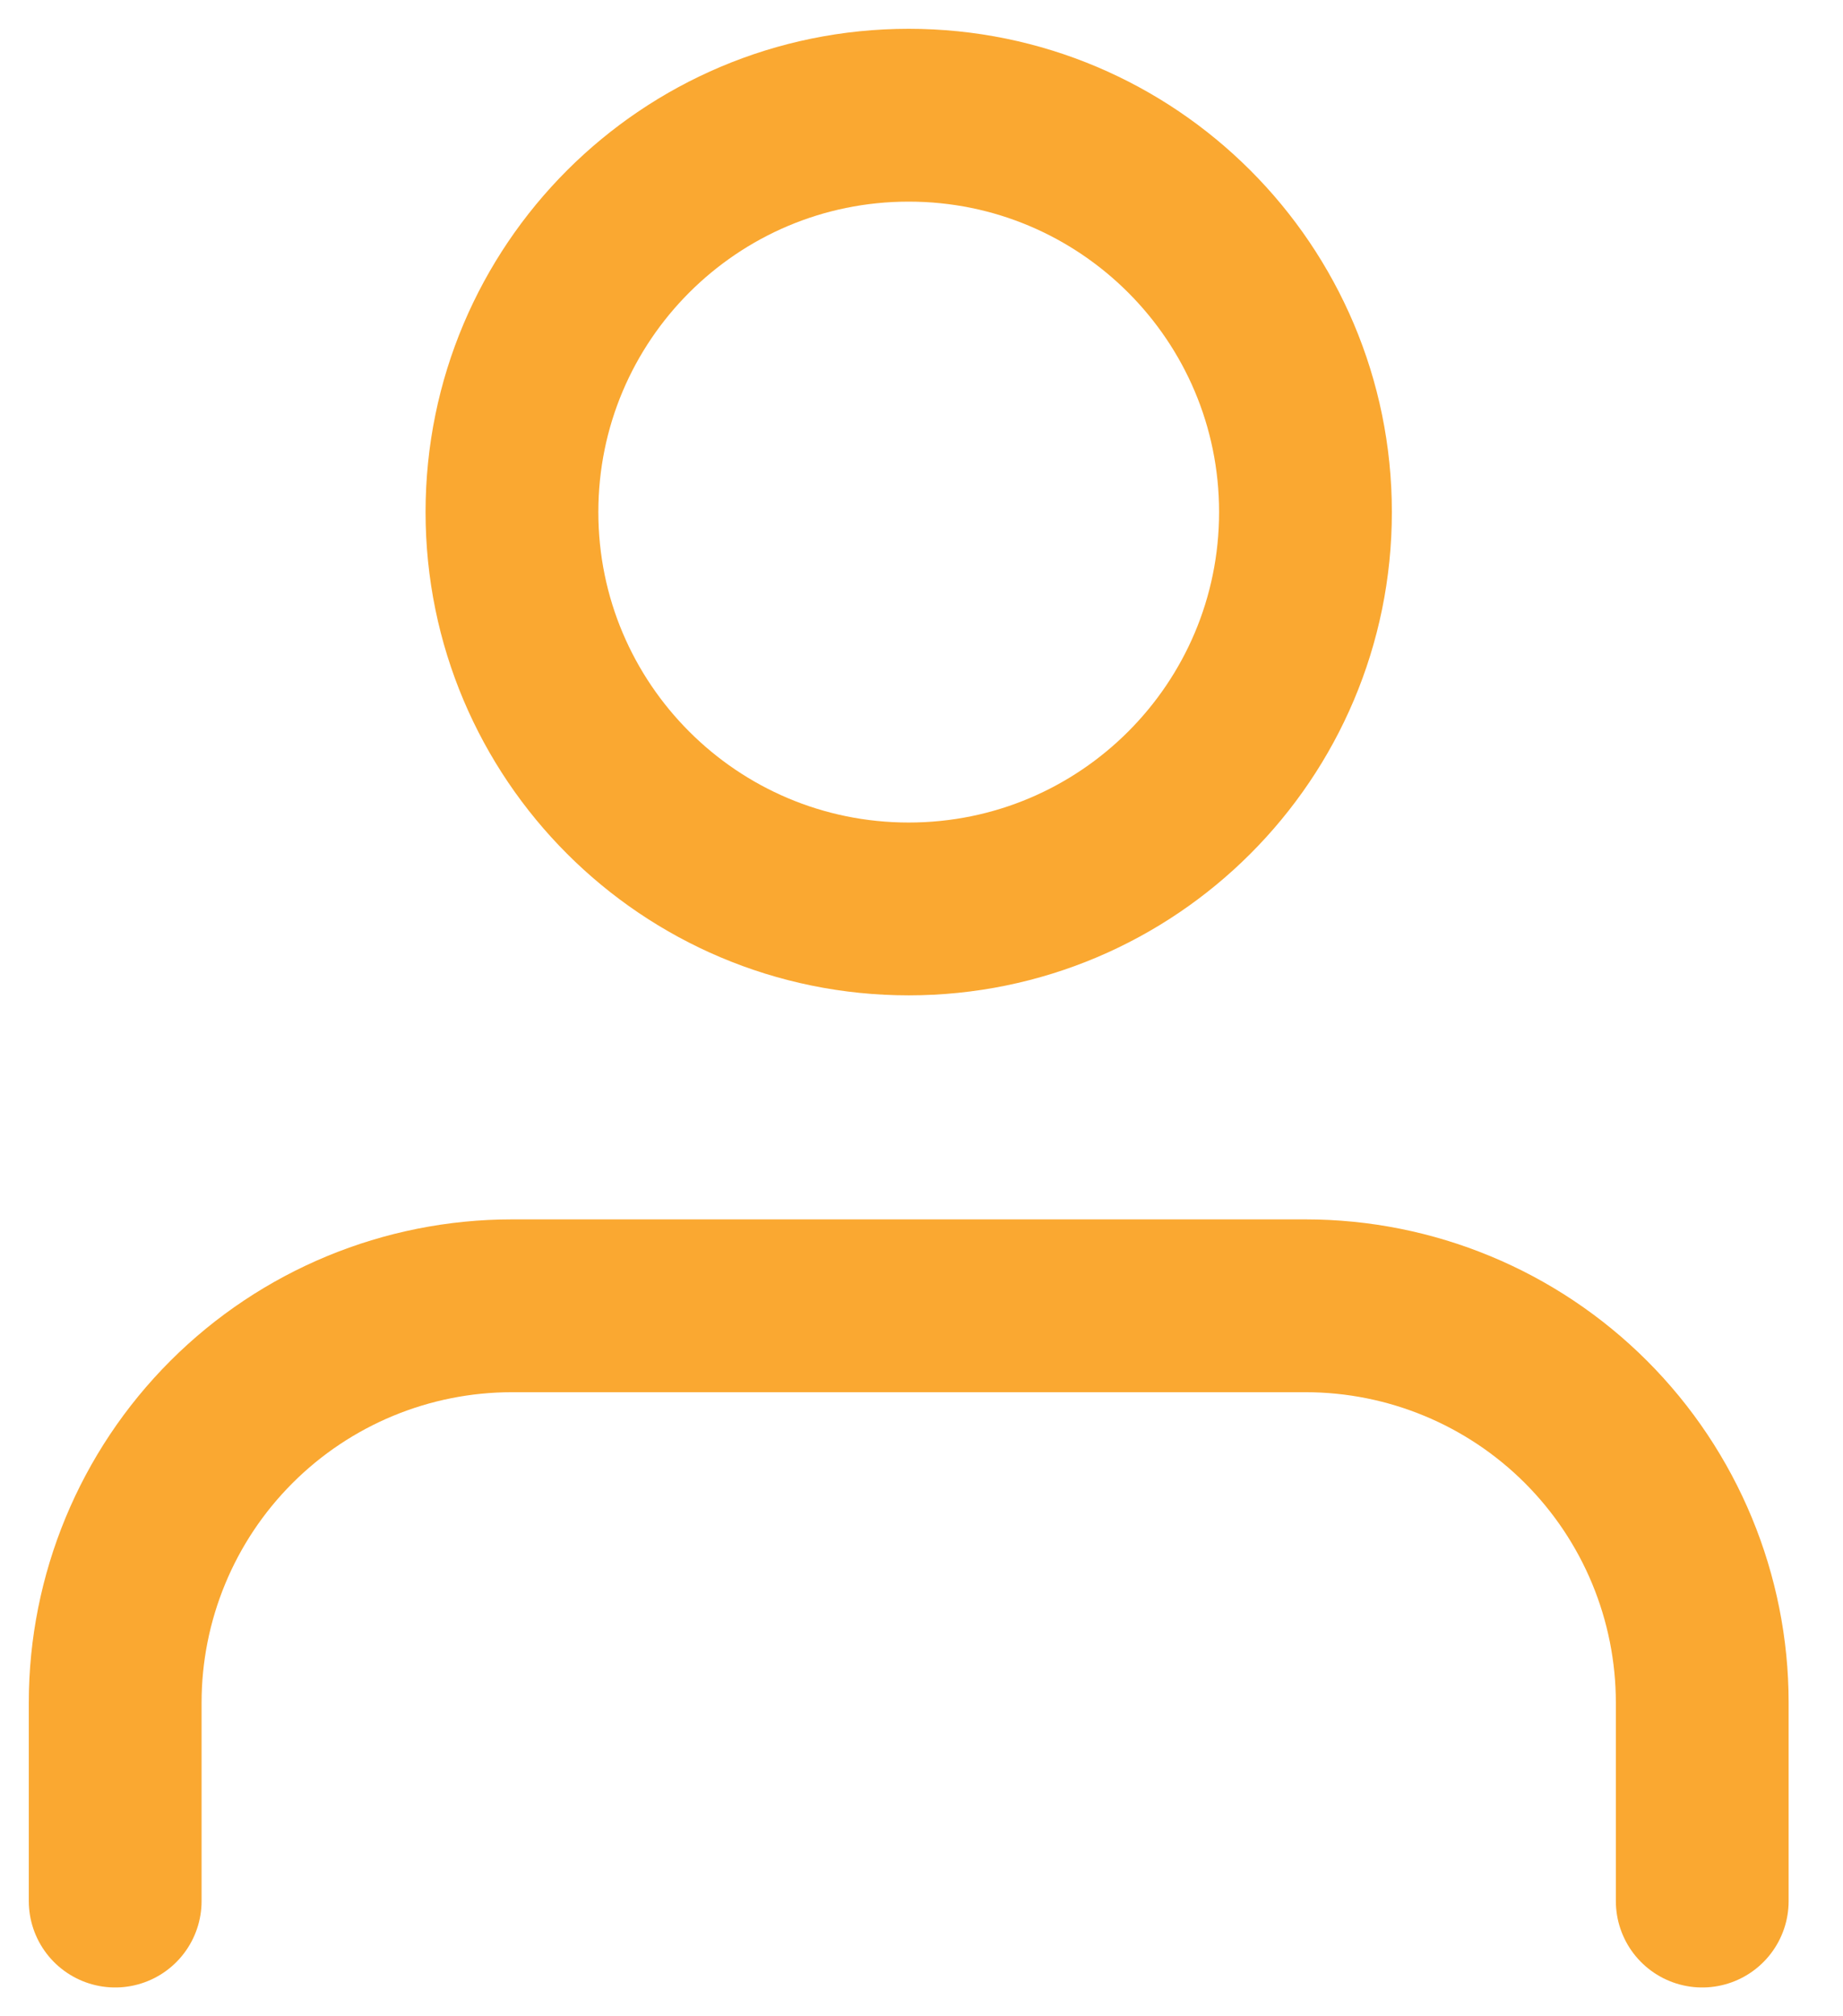 <svg width="32" height="35" viewBox="0 0 32 35" fill="none" xmlns="http://www.w3.org/2000/svg">
<path d="M29.556 33V29.556C29.556 27.729 28.83 25.976 27.538 24.684C26.246 23.392 24.494 22.667 22.667 22.667H8.889C7.062 22.667 5.31 23.392 4.018 24.684C2.726 25.976 2 27.729 2 29.556V33" stroke="#FAA831" stroke-width="3" stroke-linecap="round" stroke-linejoin="round"/>
<path d="M15.778 15.778C19.582 15.778 22.667 12.694 22.667 8.889C22.667 5.084 19.582 2 15.778 2C11.973 2 8.889 5.084 8.889 8.889C8.889 12.694 11.973 15.778 15.778 15.778Z" stroke="#FAA831" stroke-width="3" stroke-linecap="round" stroke-linejoin="round"/>
</svg>

